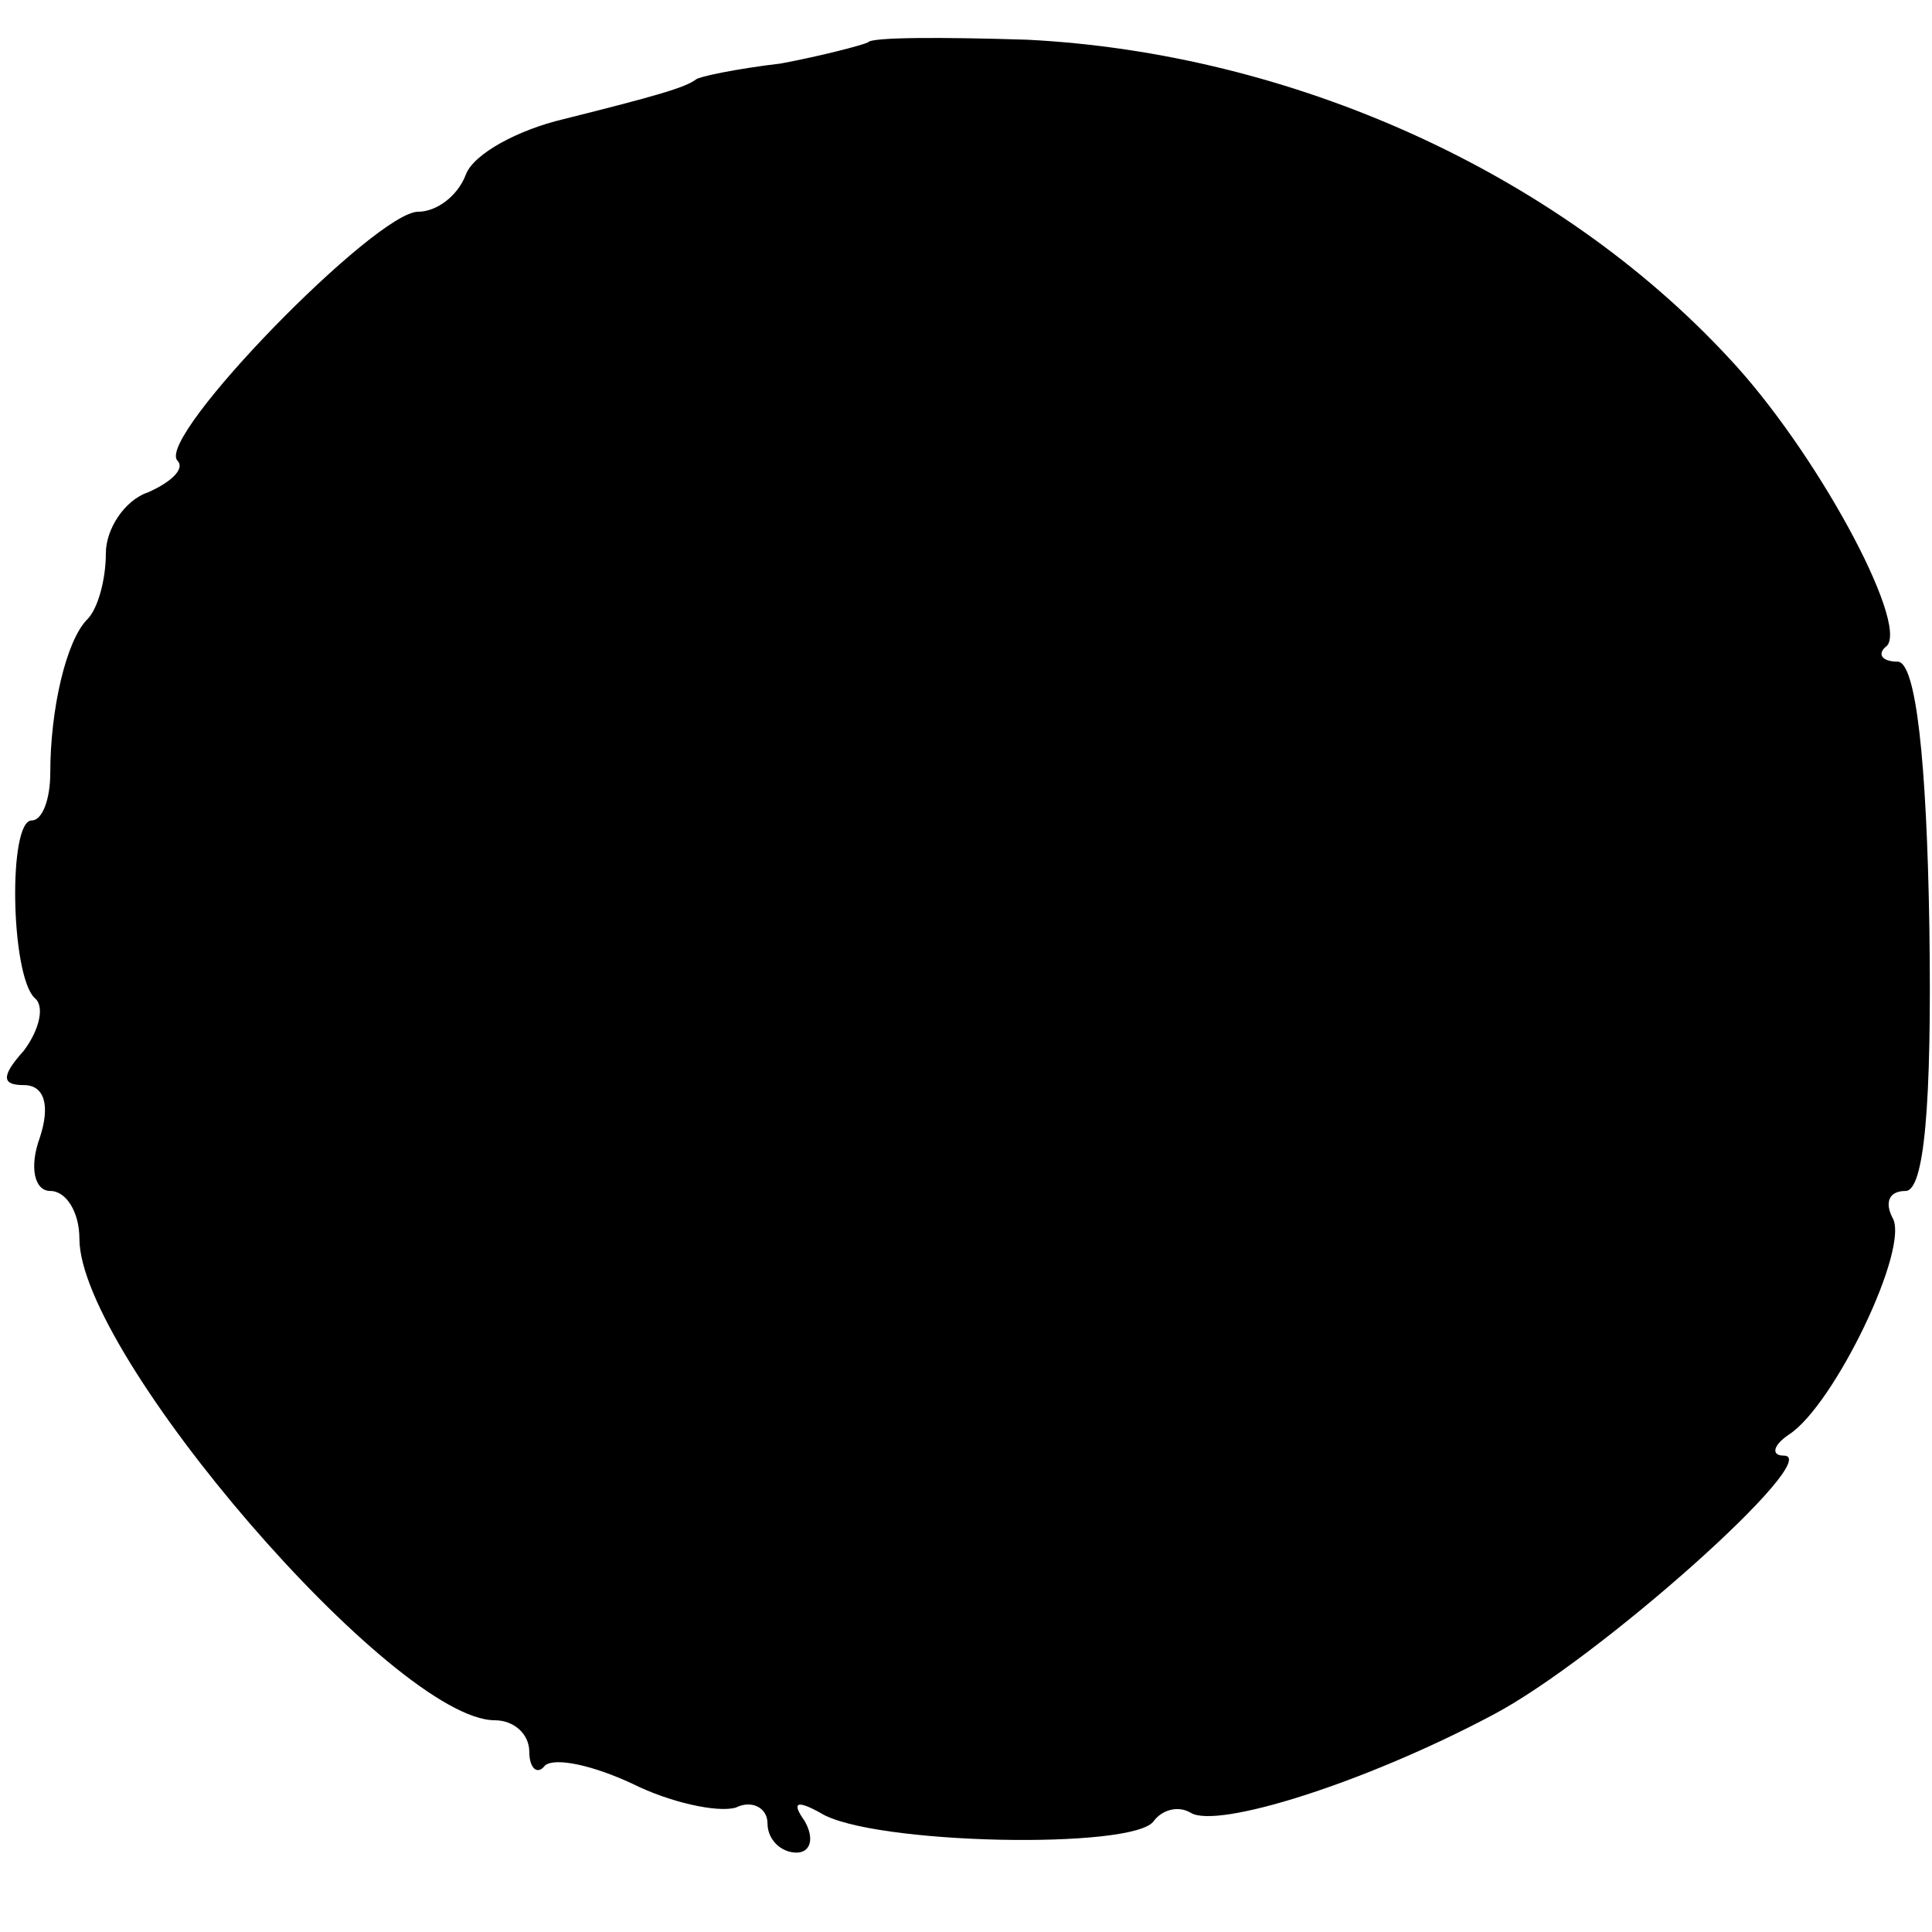 <?xml version="1.0" standalone="no"?>
<!DOCTYPE svg PUBLIC "-//W3C//DTD SVG 20010904//EN"
 "http://www.w3.org/TR/2001/REC-SVG-20010904/DTD/svg10.dtd">
<svg version="1.0" xmlns="http://www.w3.org/2000/svg"
 width="73pt" height="73pt" viewBox="0 0 73 73"
 preserveAspectRatio="xMidYMid meet">
<g transform="translate(0,73) scale(0.1,-0.1)"
fill="#000000" stroke="none">
<path d="M328 714 c-2 -1 -17 -5 -33 -8 -17 -2 -31 -5 -32 -6 -4 -3 -14 -6
-50 -15 -17 -4 -34 -13 -37 -21 -3 -8 -11 -14 -18 -14 -16 0 -99 -85 -91 -94
3 -3 -2 -8 -11 -12 -9 -3 -16 -14 -16 -23 0 -10 -3 -21 -7 -25 -8 -8 -14 -34
-14 -58 0 -10 -3 -18 -7 -18 -9 0 -8 -58 1 -67 4 -3 2 -12 -4 -20 -9 -10 -8
-13 0 -13 8 0 10 -8 6 -20 -4 -11 -2 -20 4 -20 6 0 11 -8 11 -18 0 -44 119
-182 157 -182 7 0 13 -5 13 -12 0 -6 3 -9 6 -5 4 3 18 0 33 -7 14 -7 32 -11
39 -9 6 3 12 0 12 -6 0 -6 5 -11 11 -11 5 0 7 5 3 12 -5 7 -3 8 6 3 19 -12
119 -14 126 -3 3 4 9 6 14 3 10 -6 65 11 114 37 40 21 126 98 110 98 -5 0 -4
4 2 8 17 11 46 71 39 82 -3 6 -1 10 5 10 7 0 10 32 9 100 -1 62 -5 100 -12
100 -6 0 -8 3 -4 6 8 9 -27 74 -60 109 -65 70 -165 115 -265 120 -32 1 -59 1
-60 -1z"/>
</g>
</svg>
